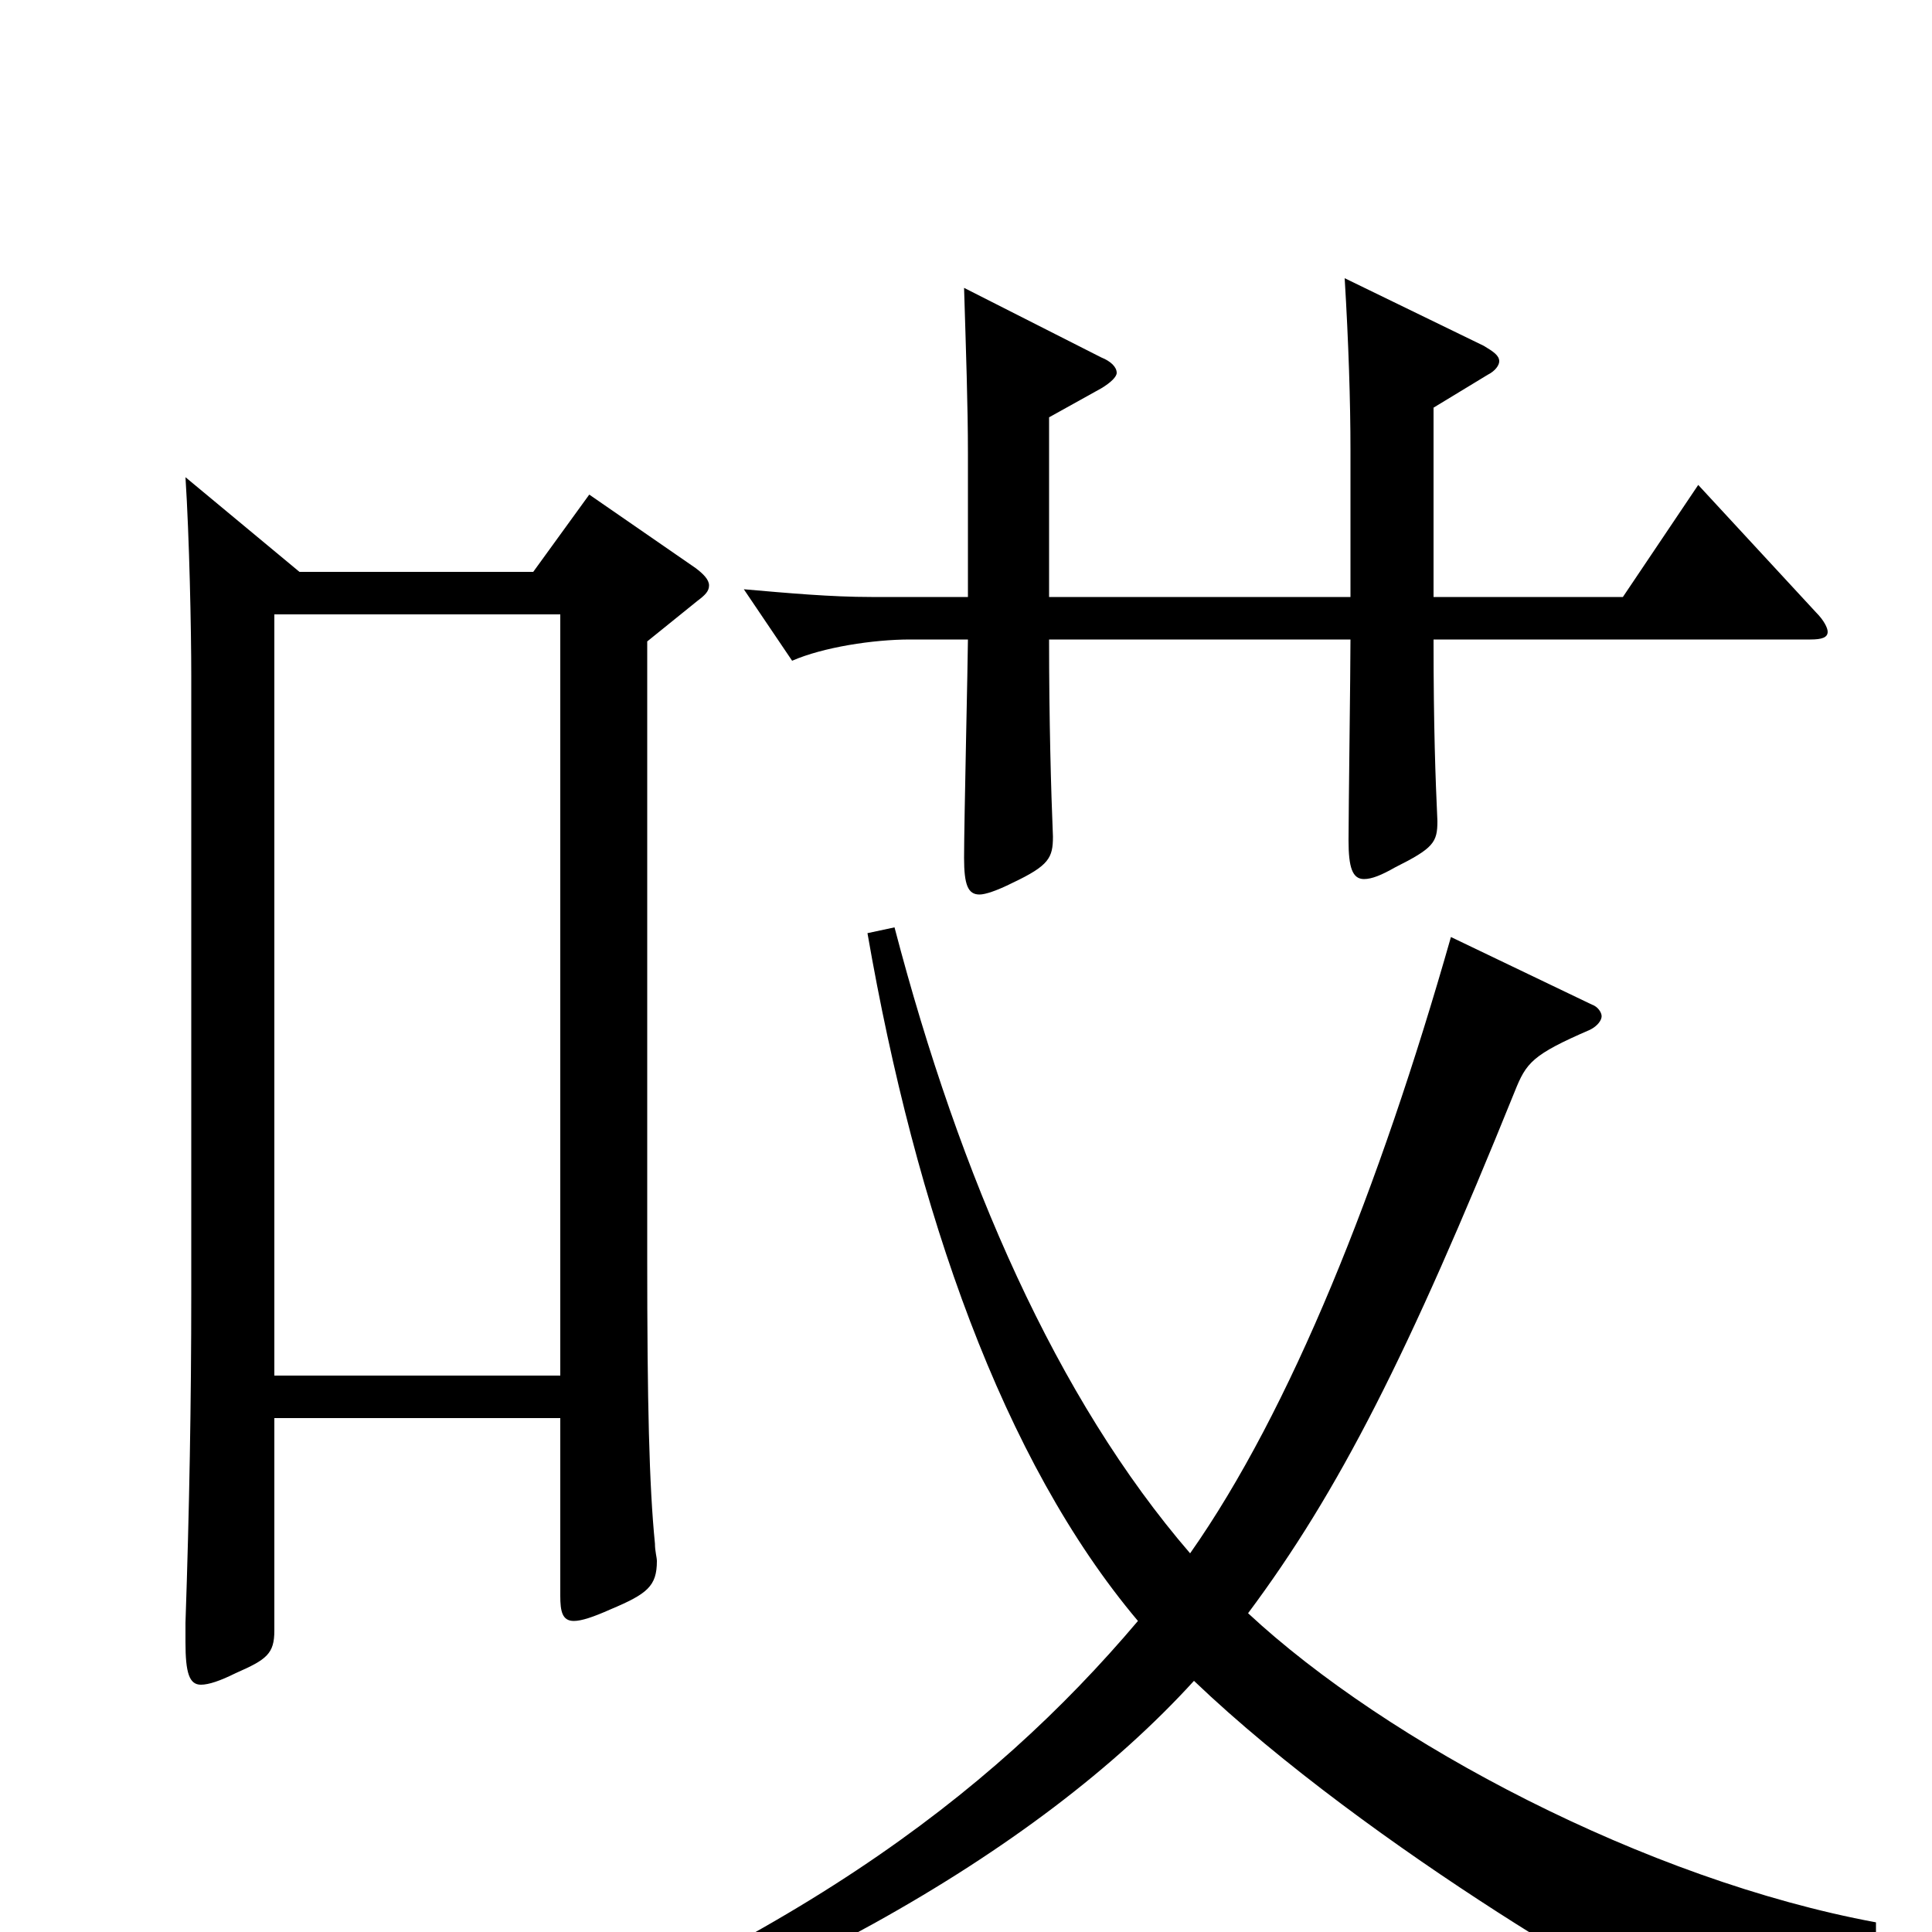 <svg xmlns="http://www.w3.org/2000/svg" viewBox="0 -1000 1000 1000">
	<path fill="#000000" d="M305 -744L276 -704H155L96 -753C98 -722 99 -674 99 -650V-331C99 -274 98 -219 96 -160V-150C96 -134 98 -128 104 -128C108 -128 114 -130 122 -134C138 -141 142 -144 142 -156V-266H290V-174C290 -166 291 -161 297 -161C301 -161 307 -163 316 -167C335 -175 340 -179 340 -192C340 -194 339 -197 339 -201C336 -231 335 -274 335 -349V-668L361 -689C365 -692 367 -694 367 -697C367 -700 364 -703 360 -706ZM142 -288V-682H290V-288ZM879 -749L840 -691H742V-789L770 -806C774 -808 776 -811 776 -813C776 -816 773 -818 768 -821L696 -856C698 -823 699 -792 699 -767V-691H543V-784L570 -799C575 -802 578 -805 578 -807C578 -810 575 -813 570 -815L499 -851C500 -818 501 -790 501 -765V-691H451C430 -691 408 -693 385 -695L410 -658C426 -665 452 -669 471 -669H501C501 -660 499 -574 499 -556C499 -542 501 -537 507 -537C510 -537 516 -539 524 -543C543 -552 545 -556 545 -567C544 -591 543 -627 543 -669H699C699 -652 698 -580 698 -565C698 -551 700 -545 706 -545C710 -545 715 -547 722 -551C742 -561 744 -564 744 -575C743 -597 742 -623 742 -669H937C943 -669 946 -670 946 -673C946 -675 944 -679 940 -683ZM971 -5C852 -27 718 -98 646 -165C693 -228 729 -299 784 -435C790 -450 793 -454 823 -467C827 -469 829 -472 829 -474C829 -476 827 -479 824 -480L751 -515C714 -385 668 -270 616 -196C547 -276 497 -390 463 -520L449 -517C474 -373 519 -244 589 -161C512 -70 405 11 206 83L210 95C394 40 536 -40 618 -130C709 -43 861 44 872 44C874 44 876 43 877 41C892 11 922 4 971 6Z"/>
</svg>